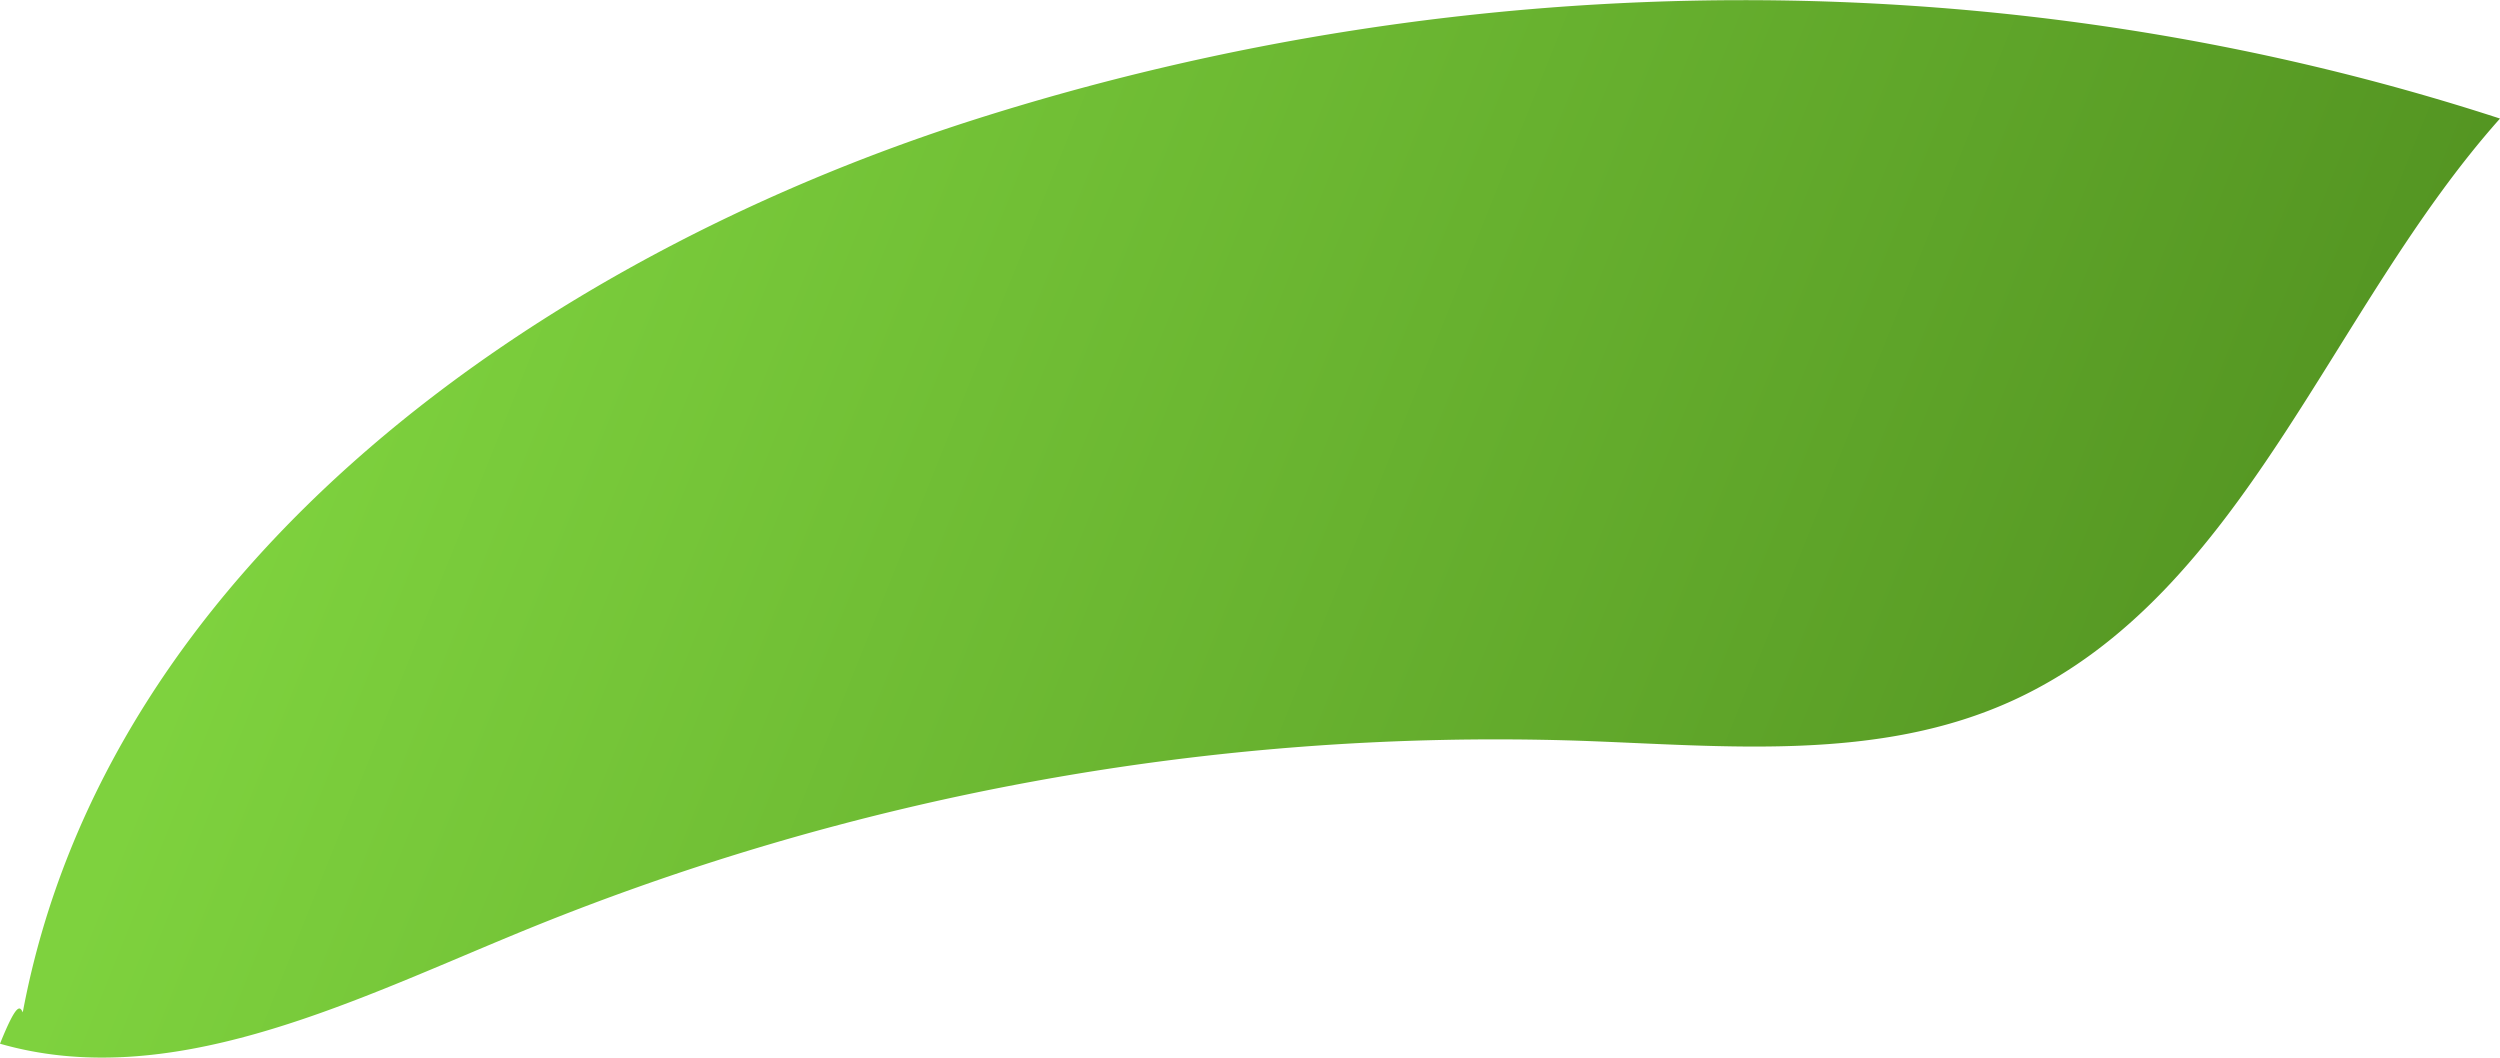 <svg xmlns="http://www.w3.org/2000/svg" xmlns:xlink="http://www.w3.org/1999/xlink" viewBox="0 0 255.77 108.2"><defs><style>.cls-1{fill:url(#linear-gradient);}</style><linearGradient id="linear-gradient" x1="158.1" y1="640.48" x2="322.42" y2="596.5" gradientTransform="matrix(-1.01, -0.74, 0.77, -1.05, -97.02, 888)" gradientUnits="userSpaceOnUse"><stop offset="0" stop-color="#519120"/><stop offset="1" stop-color="#7ed23e"/></linearGradient></defs><g id="Layer_2" data-name="Layer 2"><g id="Layer_6" data-name="Layer 6"><path class="cls-1" d="M0,106.78c17.16,4.93,35.32-4,52.21-11a262.58,262.58,0,0,1,109.27-20c15,.52,30.72,2.23,44.59-4.18,23.54-10.88,32.28-39.93,49.7-59.47C206-4.08,150.63-4,99.65,12.25,55.43,26.36,10.94,57.62,2.33,103.57,2.05,103,1.76,102.41,0,106.78Z"/></g></g></svg>